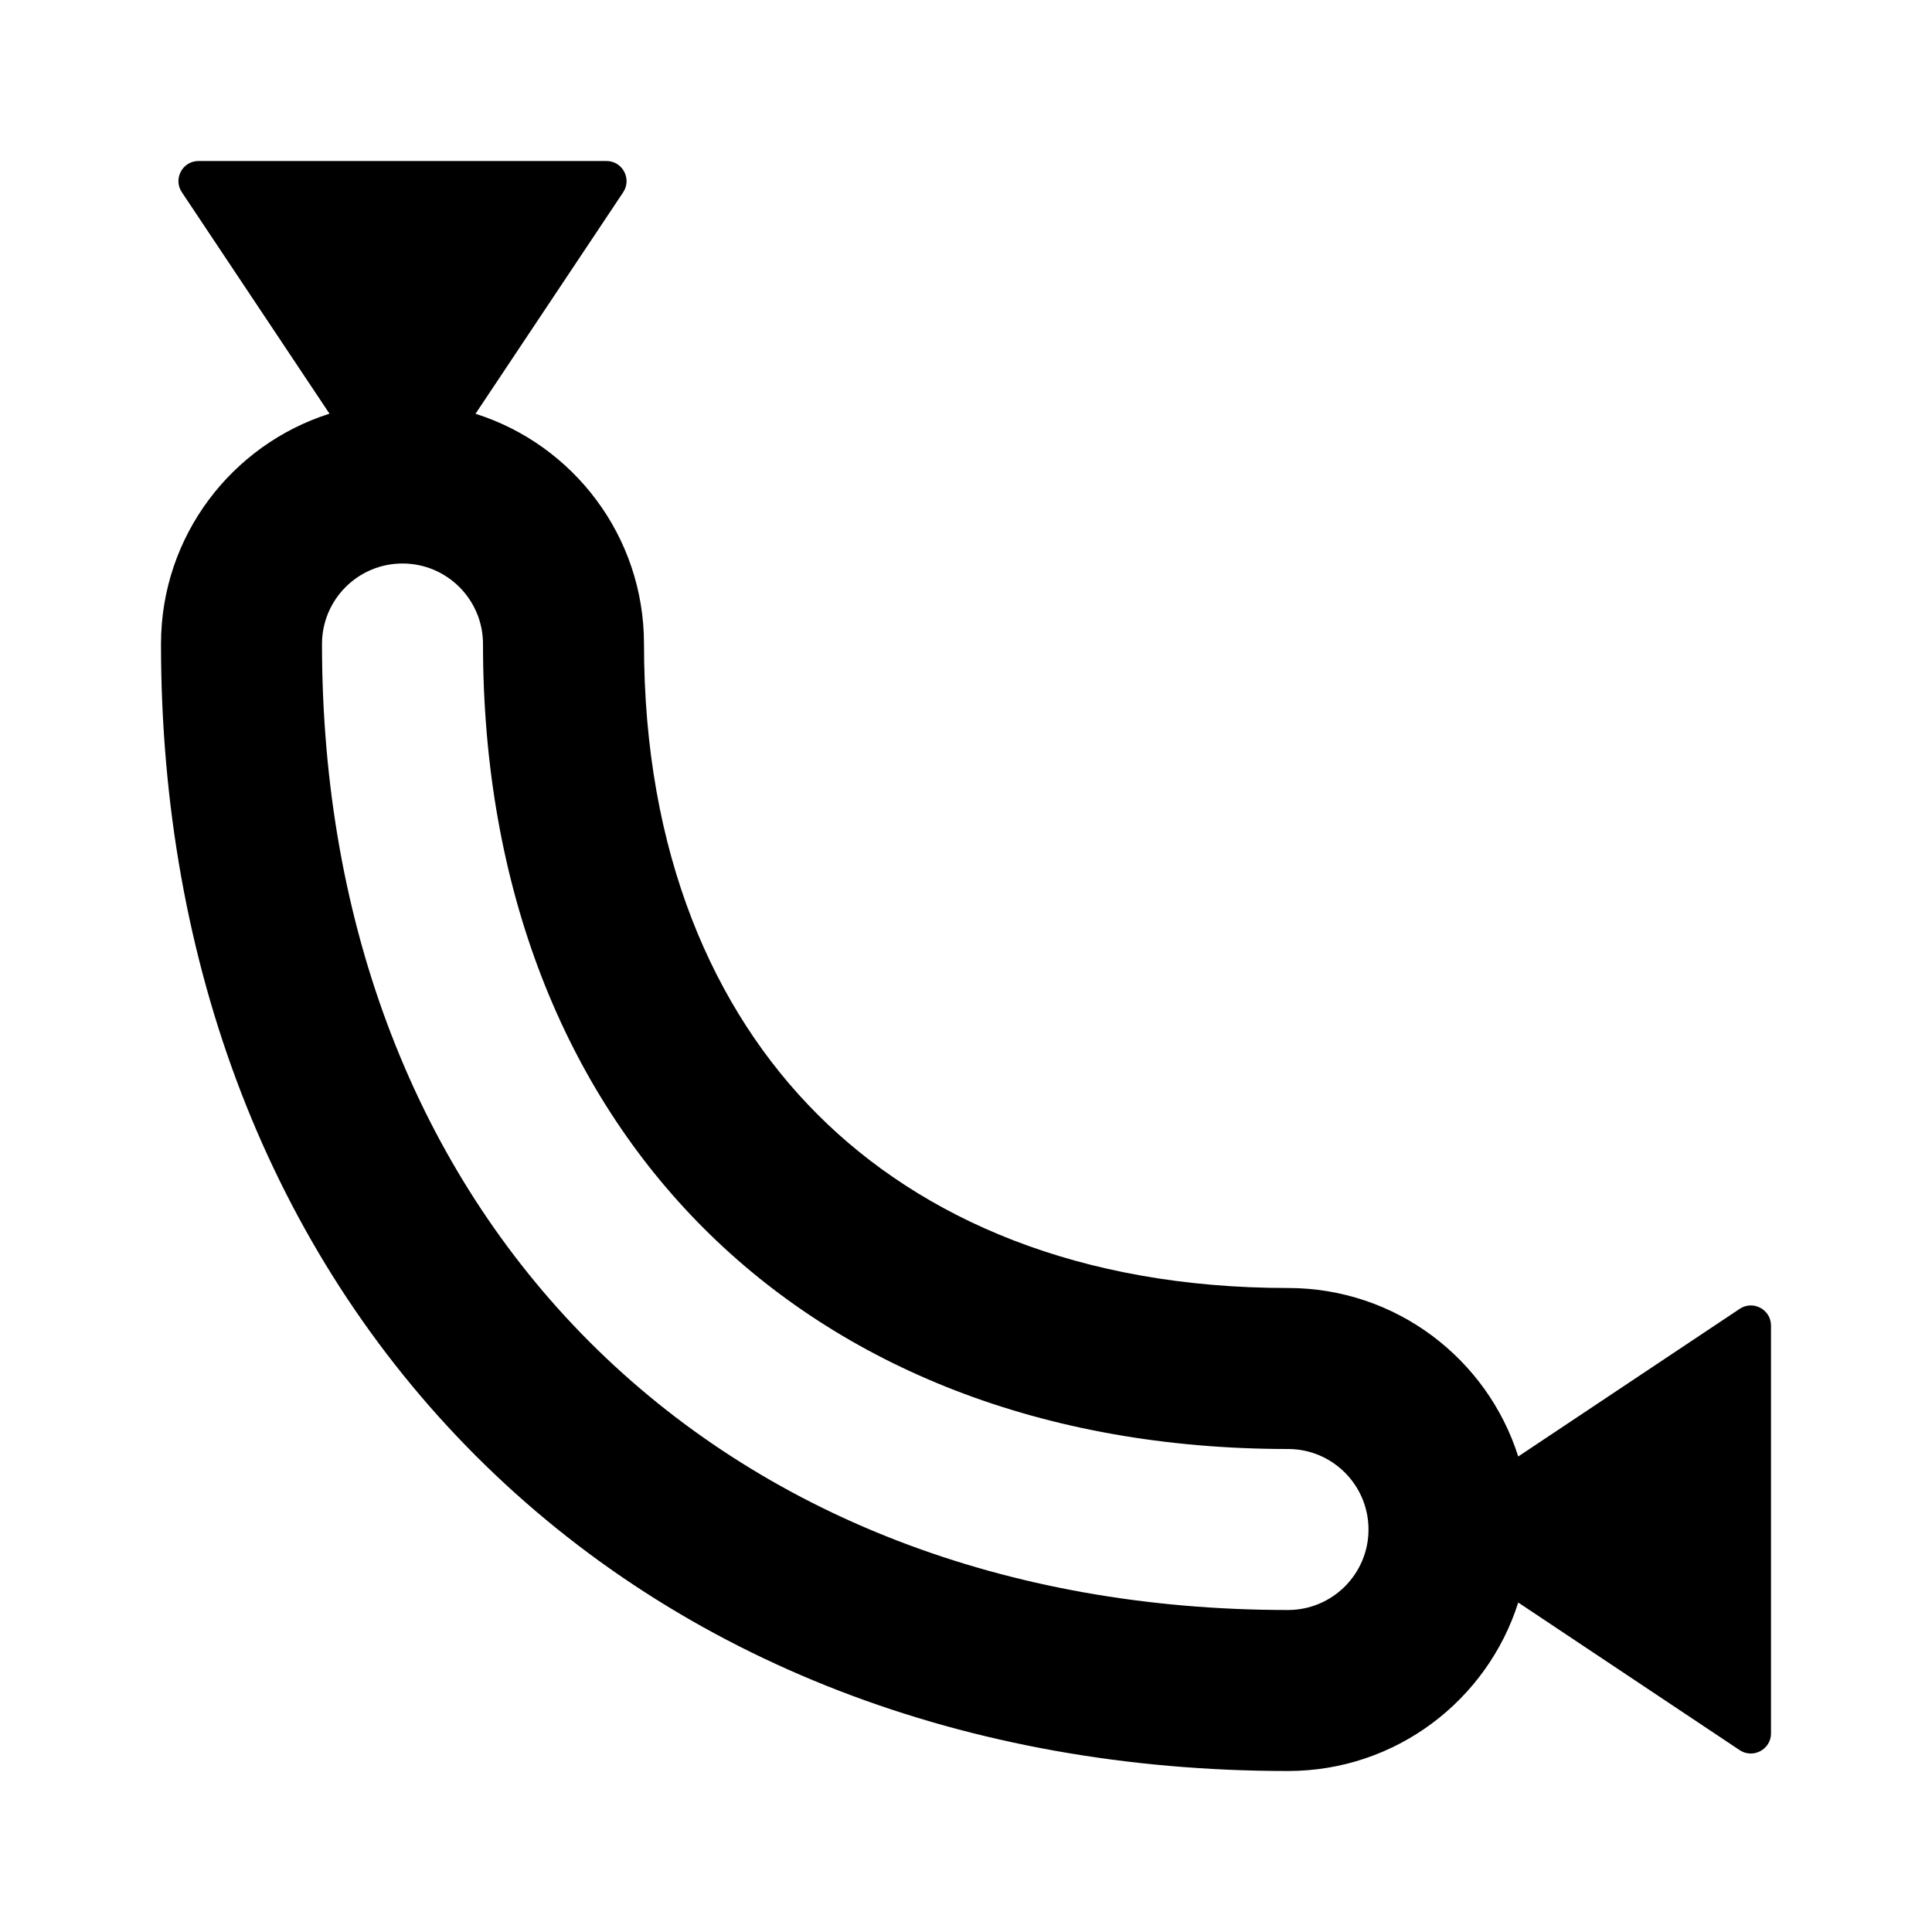 <svg width="24" height="24" viewBox="0 0 24 24" fill="none" xmlns="http://www.w3.org/2000/svg">
<path d="M18.86 19.907C18.476 21.12 17.341 22 16 22C12.024 22 8.475 20.649 5.913 18.087C3.351 15.525 2 11.976 2 8C2 6.659 2.88 5.524 4.093 5.139L2.259 2.388C2.148 2.222 2.267 2 2.467 2L7.533 2C7.733 2 7.852 2.222 7.741 2.389L5.907 5.14C7.12 5.524 8 6.659 8 8C8 10.598 8.861 12.55 10.156 13.844C11.45 15.139 13.402 16 16 16C17.341 16 18.476 16.88 18.86 18.093L21.611 16.259C21.777 16.148 22 16.267 22 16.467V21.533C22 21.732 21.777 21.851 21.611 21.741L18.86 19.907ZM17 19C17 18.448 16.552 18 16 18C12.942 18 10.458 16.975 8.742 15.258C7.025 13.541 6 11.058 6 8C6 7.448 5.552 7 5 7C4.448 7 4 7.448 4 8C4 11.517 5.188 14.533 7.327 16.673C9.467 18.812 12.483 20 16 20C16.552 20 17 19.552 17 19Z" fill="black"/>
</svg>
